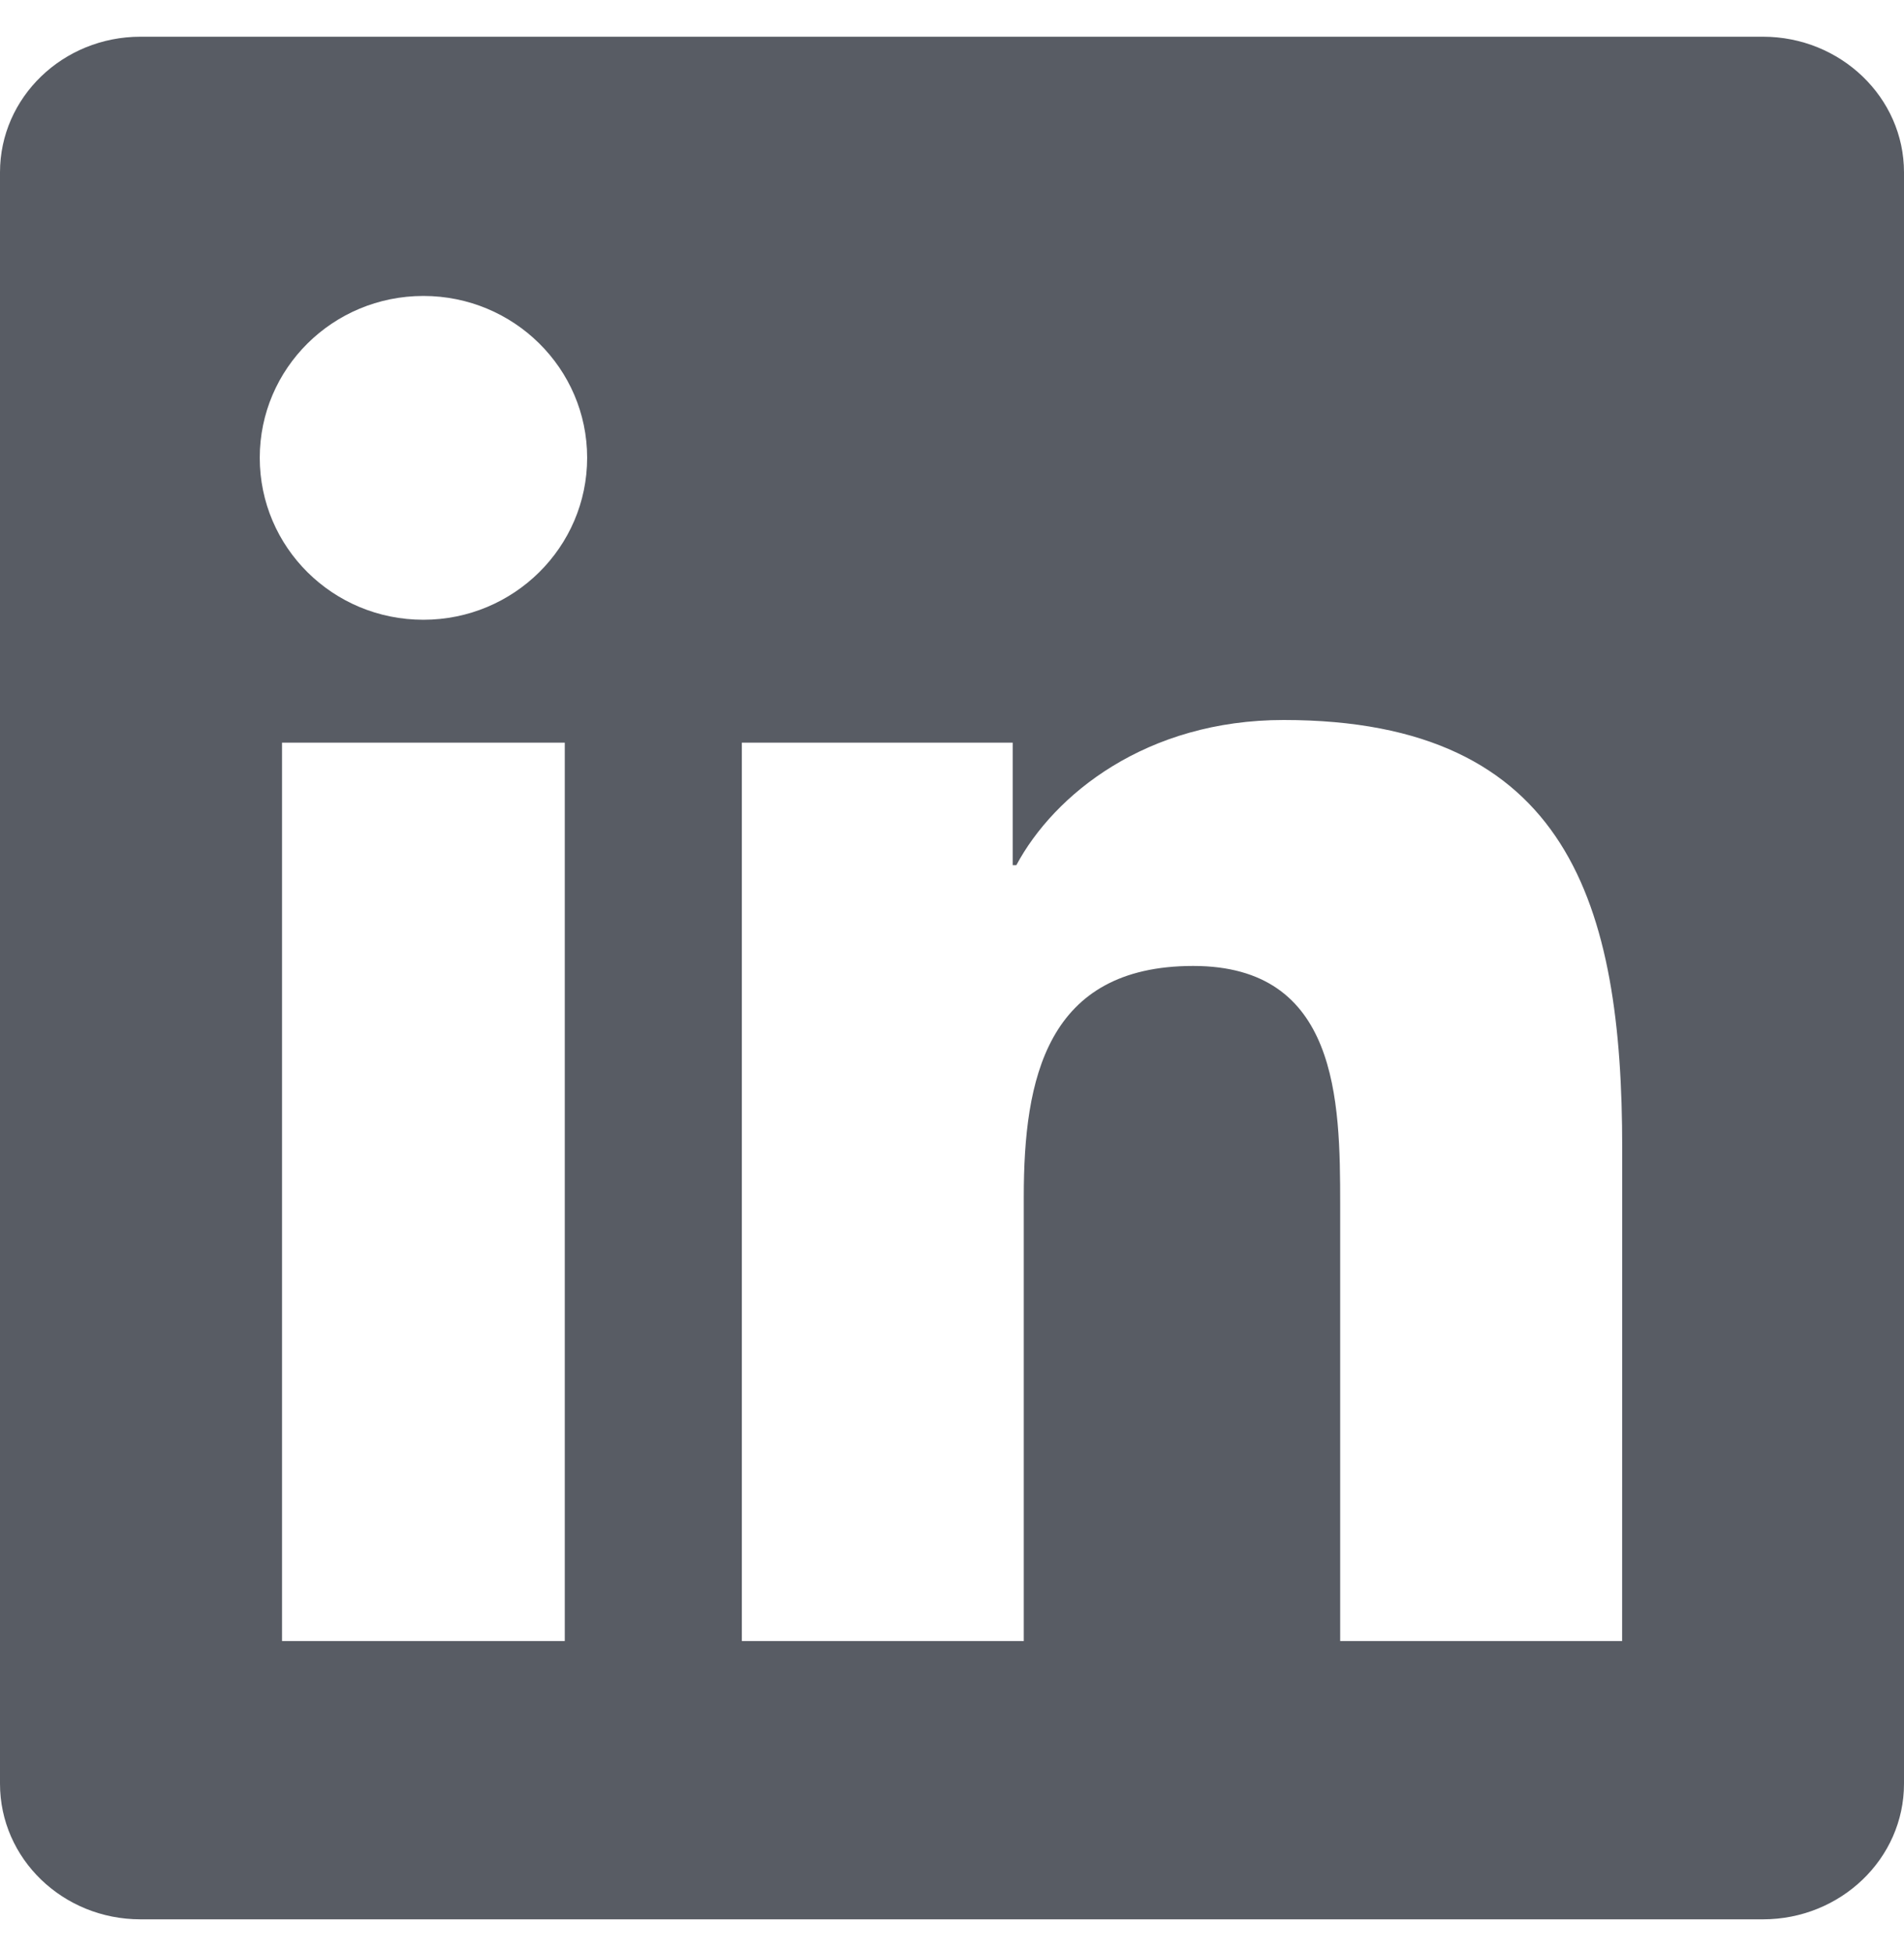 <svg width="40" height="41" viewBox="0 0 40 41" fill="#848a96" xmlns="http://www.w3.org/2000/svg">
<path d="M34.078 34.462H28.155V25.288C28.155 23.1 28.11 20.285 25.068 20.285C21.98 20.285 21.508 22.665 21.508 25.126V34.462H15.585V15.596H21.275V18.168H21.352C22.147 16.685 24.08 15.12 26.968 15.12C32.97 15.12 34.08 19.024 34.08 24.107L34.078 34.462ZM8.895 13.015C6.988 13.015 5.457 11.49 5.457 9.613C5.457 7.739 6.99 6.215 8.895 6.215C10.795 6.215 12.335 7.739 12.335 9.613C12.335 11.49 10.793 13.015 8.895 13.015ZM11.865 34.462H5.925V15.596H11.865V34.462ZM37.042 0.771H2.952C1.32 0.771 0 2.046 0 3.619V37.458C0 39.033 1.32 40.306 2.952 40.306H37.037C38.667 40.306 40 39.033 40 37.458V3.619C40 2.046 38.667 0.771 37.037 0.771L37.042 0.771Z" fill="#585C64"/>
</svg>
